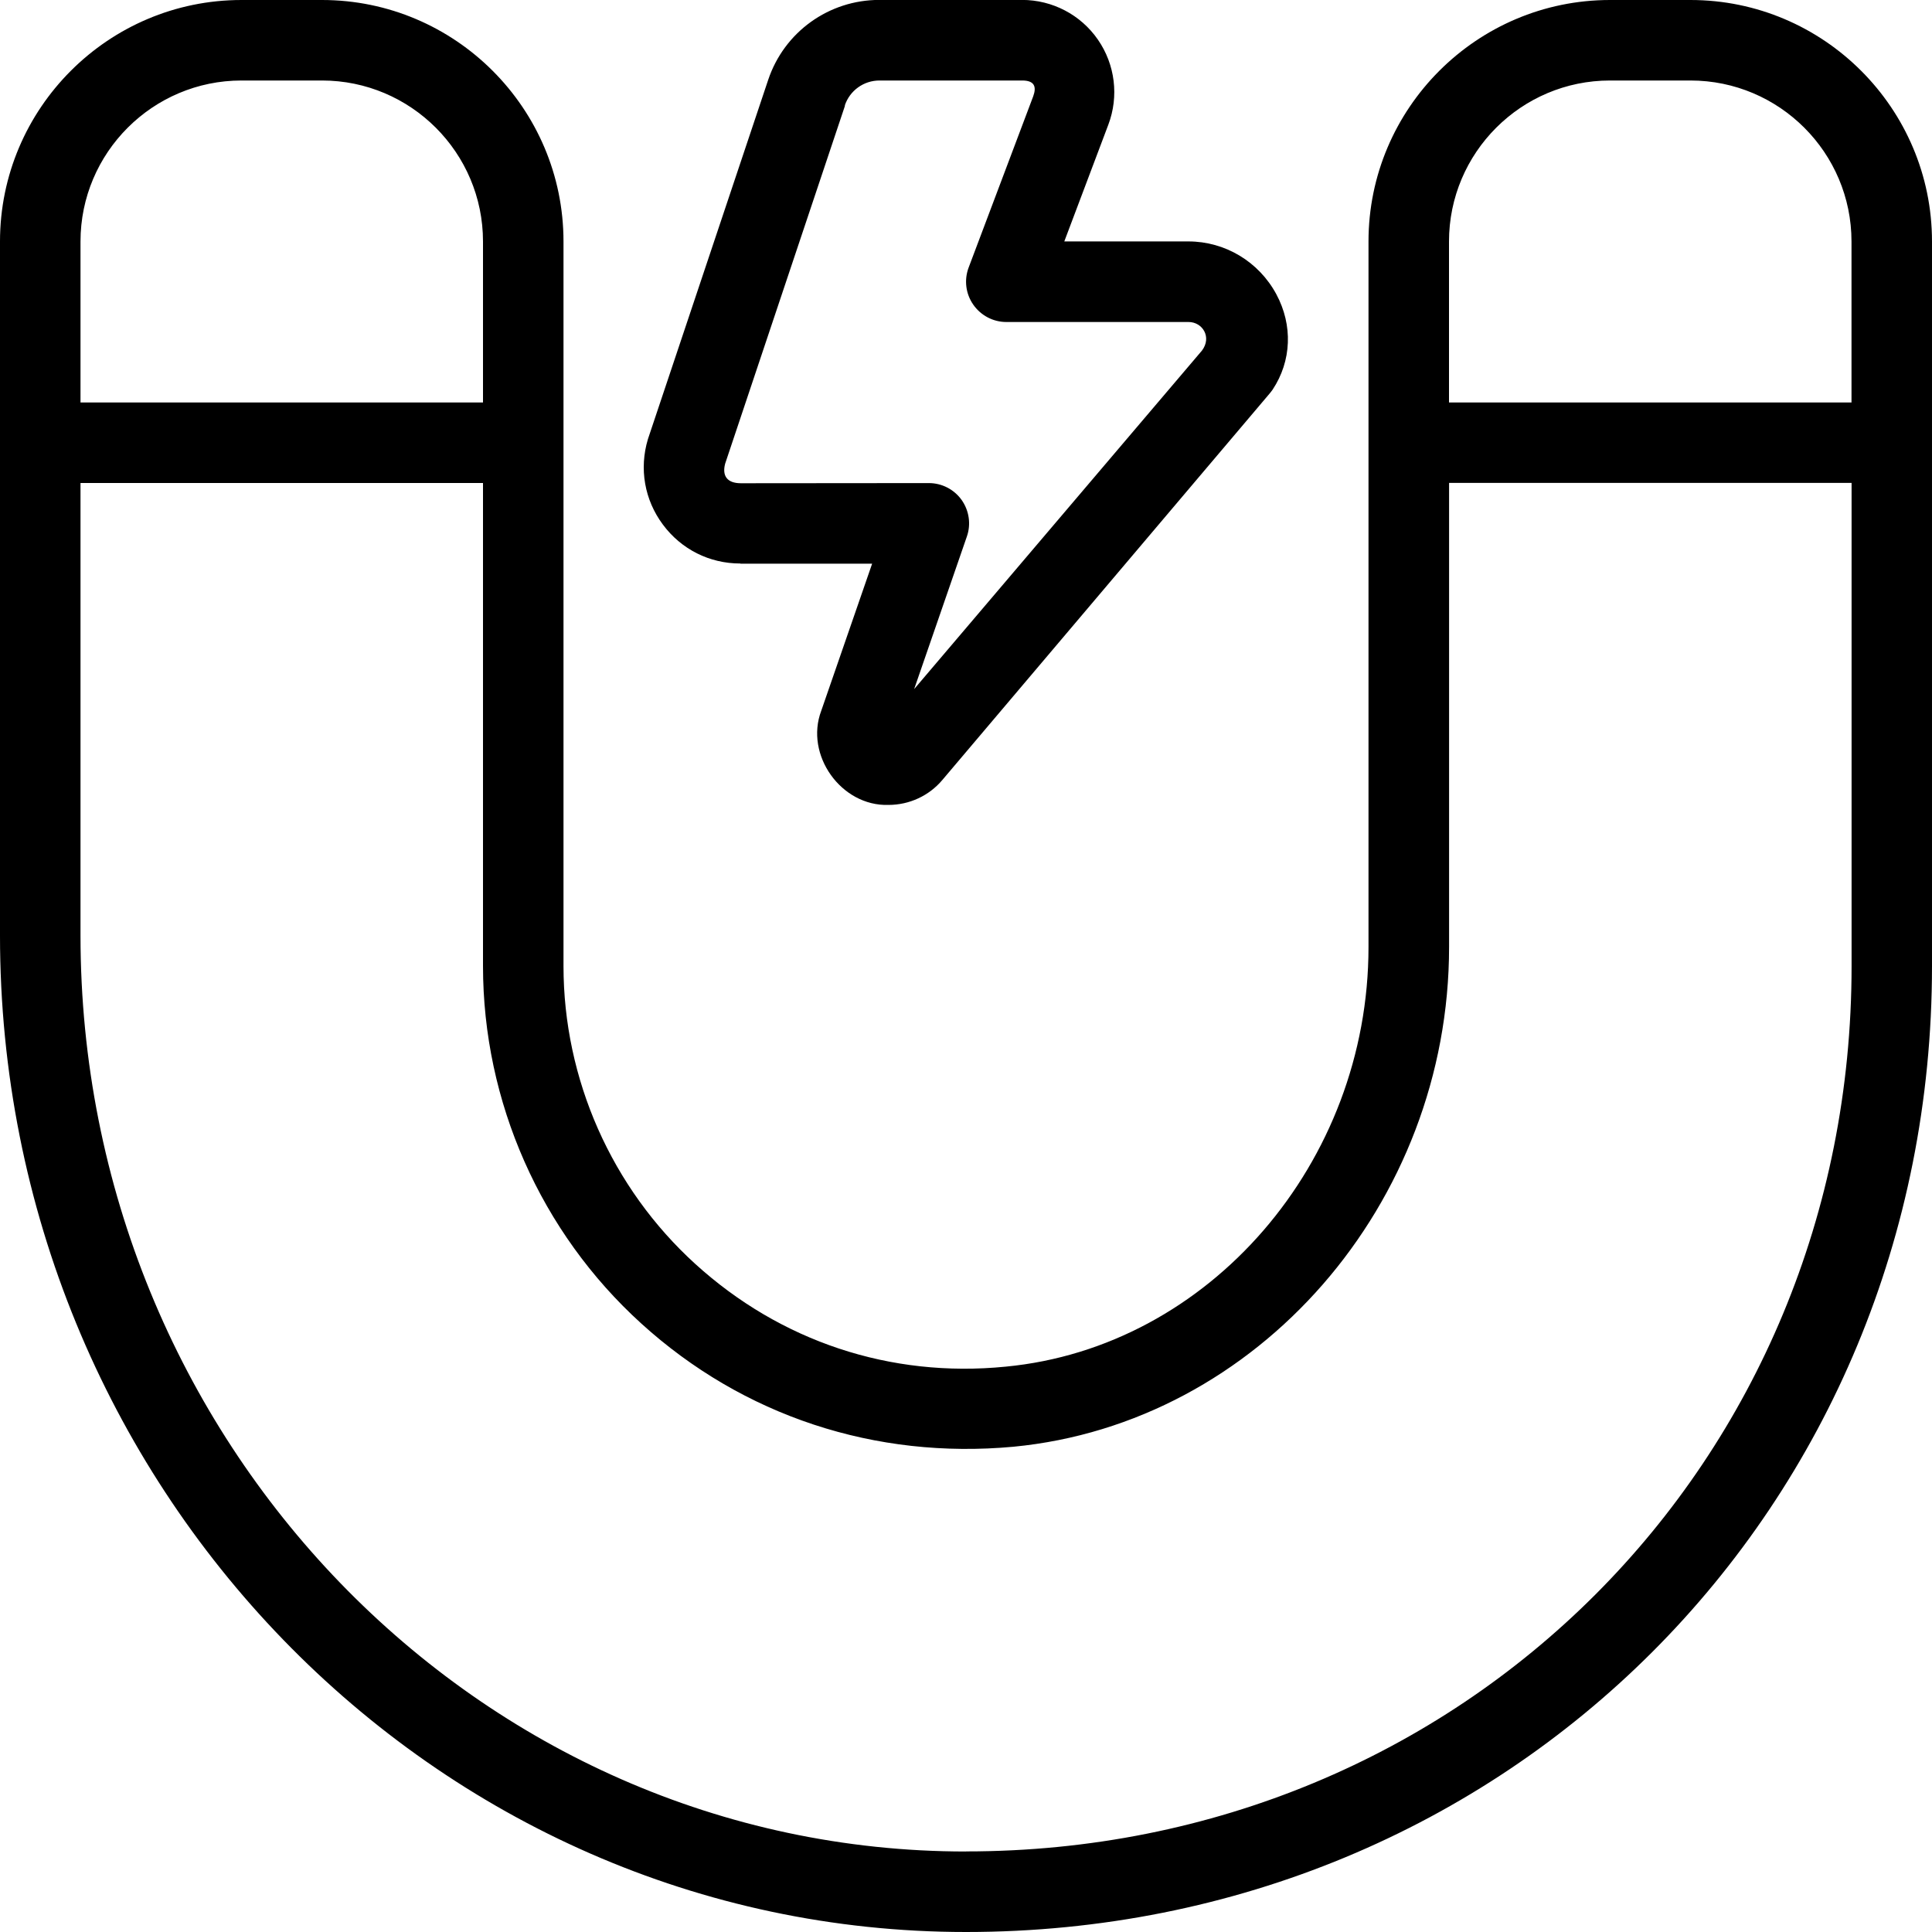 <svg id="Layer_1" viewBox="0 0 24 24" xmlns="http://www.w3.org/2000/svg" data-name="Layer 1"><path d="m21 0h-1c-1.654 0-3 1.346-3 3v8.764c0 2.682-1.98 4.972-4.507 5.213-1.436.143-2.801-.317-3.855-1.275-1.041-.946-1.638-2.296-1.638-3.701v-9.001c0-1.654-1.346-3-3-3h-1c-1.654 0-3 1.346-3 3v8.62c0 6.826 5.383 12.38 12 12.38 6.729 0 12-5.271 12-11.998v-9.002c0-1.654-1.346-3-3-3zm-1 1h1c1.103 0 2 .897 2 2v2h-5v-2c0-1.103.897-2 2-2zm-17 0h1c1.103 0 2 .897 2 2v2h-5v-2c0-1.103.897-2 2-2zm9 22c-6.065 0-11-5.105-11-11.38v-5.62h5v6c0 1.687.716 3.306 1.965 4.44 1.266 1.151 2.909 1.69 4.623 1.532 3.035-.29 5.413-3.018 5.413-6.209v-5.764h5v6.002c0 6.167-4.832 10.998-11 10.998zm-2.801-15.998h1.635s-.632 1.827-.632 1.827c-.208.55.248 1.188.834 1.17.261 0 .506-.114.672-.312l4.065-4.8c.013-.015.024-.031.036-.047.236-.356.253-.8.046-1.185-.218-.405-.637-.656-1.092-.656h-1.542l.547-1.45c.133-.352.085-.746-.129-1.056s-.566-.494-.943-.494h-1.774c-.625 0-1.18.398-1.379.992l-1.494 4.463c-.111.368-.043.756.186 1.063.229.308.579.483.961.483zm1.295-5.691c.062-.186.235-.311.431-.311h1.774c.153 0 .179.079.136.196l-.802 2.127c-.058.154-.037.326.057.461s.247.216.411.216h2.264c.173 0 .292.188.166.355l-3.575 4.205.655-1.896c.053-.152.028-.321-.065-.453-.094-.132-.246-.21-.407-.21l-2.335.002c-.171 0-.236-.091-.196-.243l1.489-4.448z"/></svg>